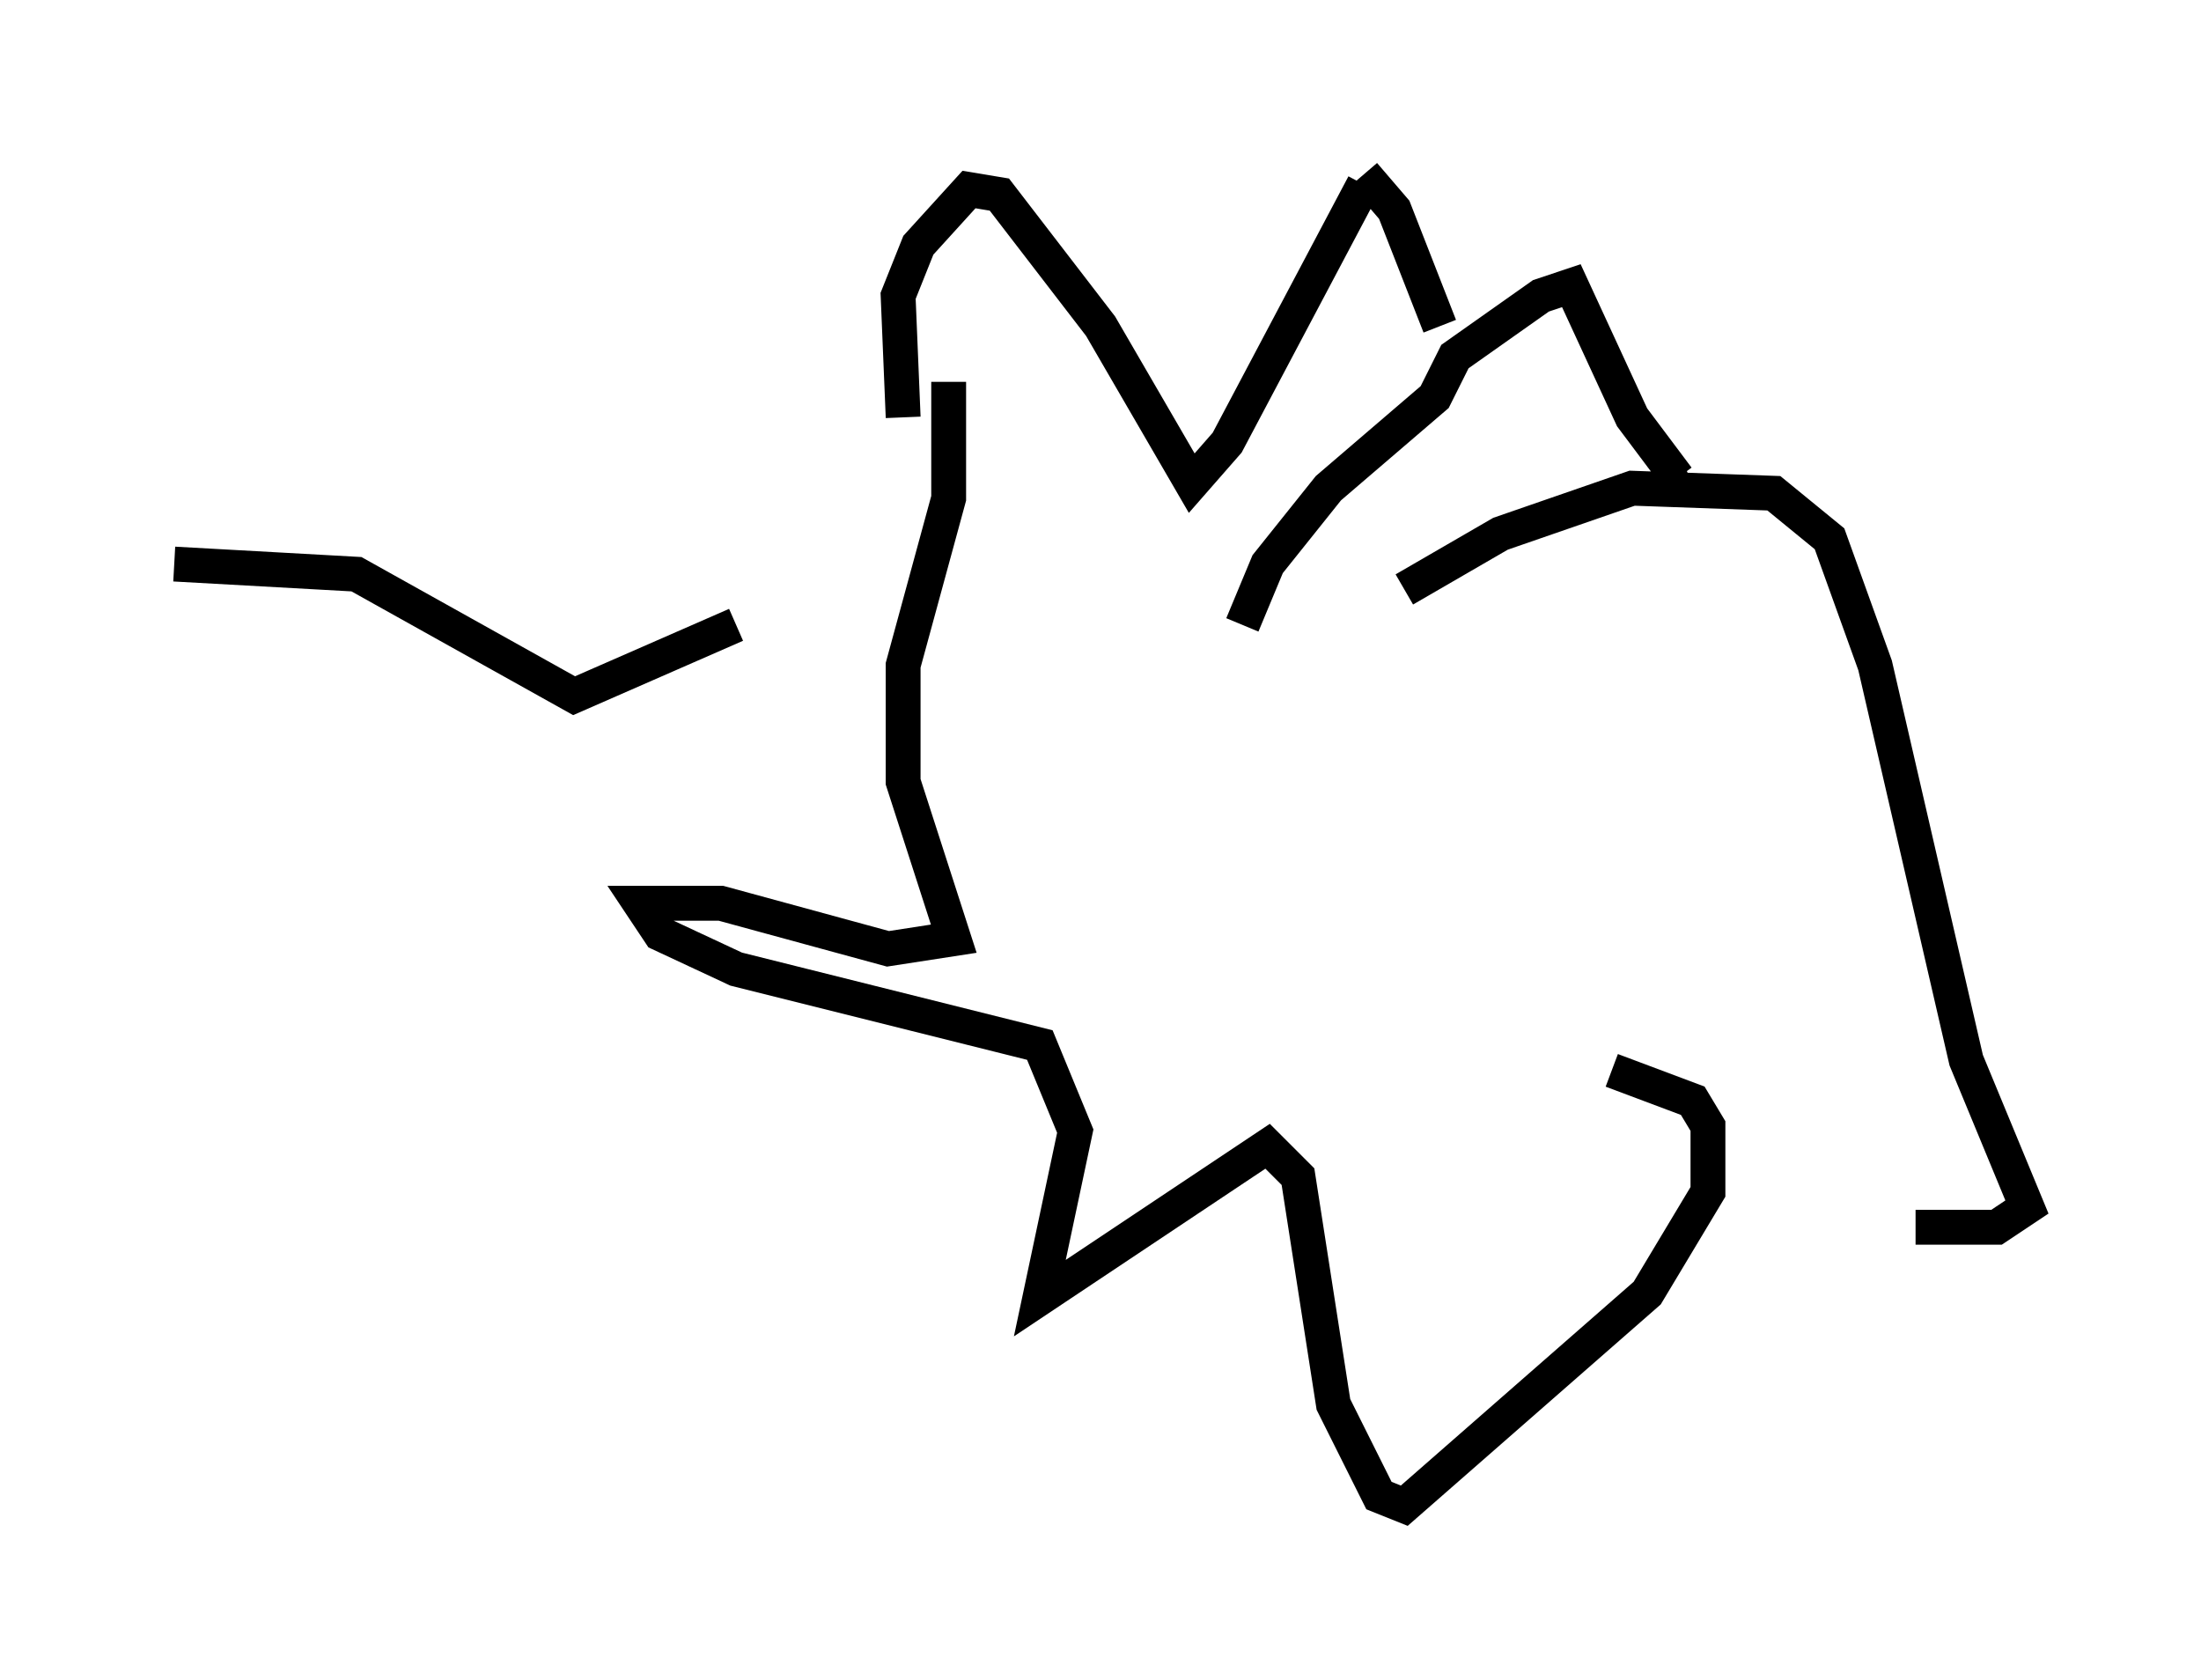 <?xml version="1.0" encoding="utf-8" ?>
<svg baseProfile="full" height="48.201" version="1.1" width="63.162" xmlns="http://www.w3.org/2000/svg" xmlns:ev="http://www.w3.org/2001/xml-events" xmlns:xlink="http://www.w3.org/1999/xlink"><defs /><rect fill="white" height="48.201" width="63.162" x="0" y="0" /><path d="M5, 16.911 m0.0, -0.726 l5.229, 0.291 6.246, 3.486 l4.648, -2.034 m6.101, -6.972 l0.0, 3.341 -1.307, 4.793 l0.0, 3.341 1.453, 4.503 l-1.888, 0.291 -4.793, -1.307 l-2.324, 0.0 0.581, 0.872 l2.179, 1.017 8.715, 2.179 l1.017, 2.469 -1.017, 4.793 l6.536, -4.358 0.872, 0.872 l1.017, 6.536 1.307, 2.615 l0.726, 0.291 6.972, -6.101 l1.743, -2.905 0.0, -1.888 l-0.436, -0.726 -2.324, -0.872 m-20.335, -18.737 l-0.145, -3.486 0.581, -1.453 l1.453, -1.598 0.872, 0.145 l2.905, 3.777 2.615, 4.503 l1.017, -1.162 3.922, -7.408 m0.0, -0.291 l0.872, 1.017 1.307, 3.341 m-5.665, 8.57 l0.726, -1.743 1.743, -2.179 l3.05, -2.615 0.581, -1.162 l2.469, -1.743 0.872, -0.291 l1.743, 3.777 1.307, 1.743 l0.291, -0.145 m-8.134, 3.341 l2.76, -1.598 3.777, -1.307 l4.067, 0.145 1.598, 1.307 l1.307, 3.631 2.615, 11.33 l1.743, 4.212 -0.872, 0.581 l-2.324, 0.0 " fill="none" stroke="black" stroke-width="1" /></svg>